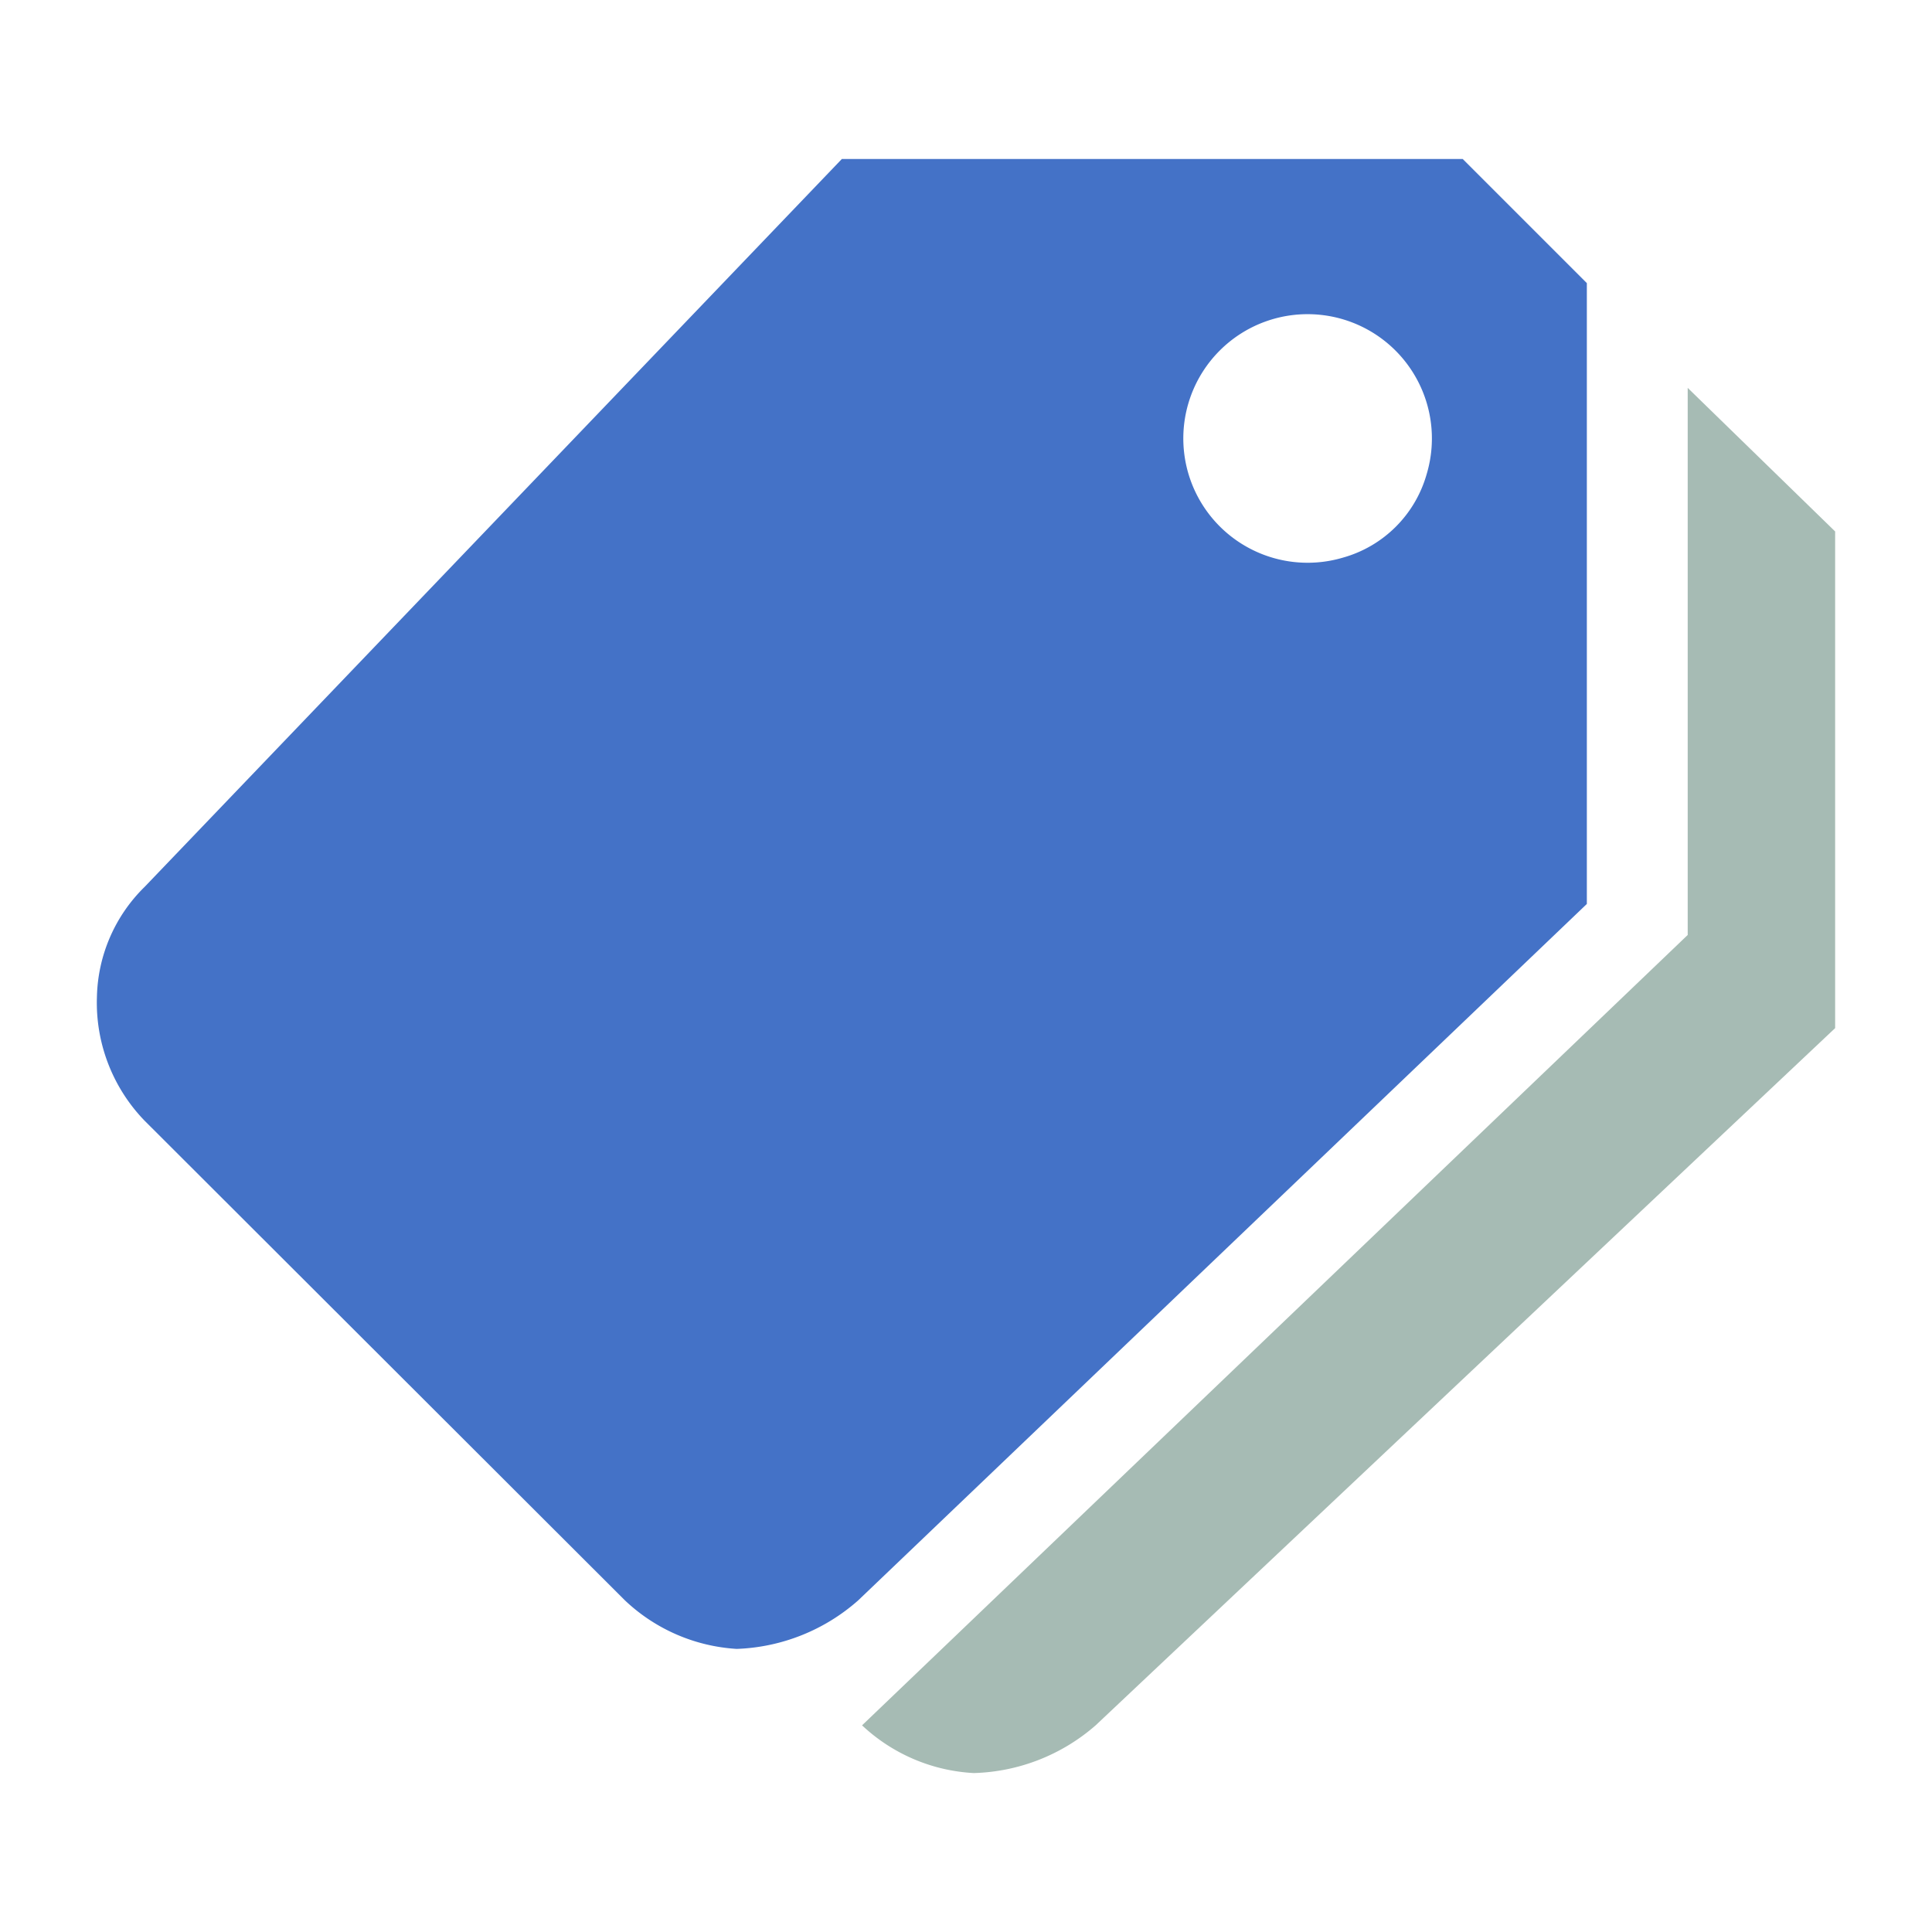 <svg xmlns="http://www.w3.org/2000/svg" width="60" height="60" viewBox="0 0 60 60">
  <g id="Group_5027" data-name="Group 5027" transform="translate(2720 -5695)">
    <rect id="Rectangle_2095" data-name="Rectangle 2095" width="60" height="60" transform="translate(-2720 5695)" fill="#fff" opacity="0"/>
    <g id="Icon_ionic-md-pricetags" data-name="Icon ionic-md-pricetags" transform="translate(-2716.992 5699.937)">
      <path id="Path_1061" data-name="Path 1061" d="M41.757,7.523v16.99L16.116,49.059a5.492,5.492,0,0,0,3.47,1.482,6,6,0,0,0,3.784-1.482L46.336,27.406V11.982Z" transform="translate(7.648 -0.414)" fill="#a6bbb4"/>
      <path id="Path_1062" data-name="Path 1062" d="M44.666,3.375H25.386L3.733,25.98A4.932,4.932,0,0,0,2.251,29.4a5.27,5.27,0,0,0,1.482,3.844L18.65,48.14a5.531,5.531,0,0,0,3.47,1.506,6.013,6.013,0,0,0,3.772-1.506L48.522,26.511V7.231Zm-3.7,12.375a3.86,3.86,0,1,1,2.579-2.579A3.752,3.752,0,0,1,40.967,15.75Z" transform="translate(-2.249 -3.375)" fill="#4472c7"/>
    </g>
  </g>
</svg>
